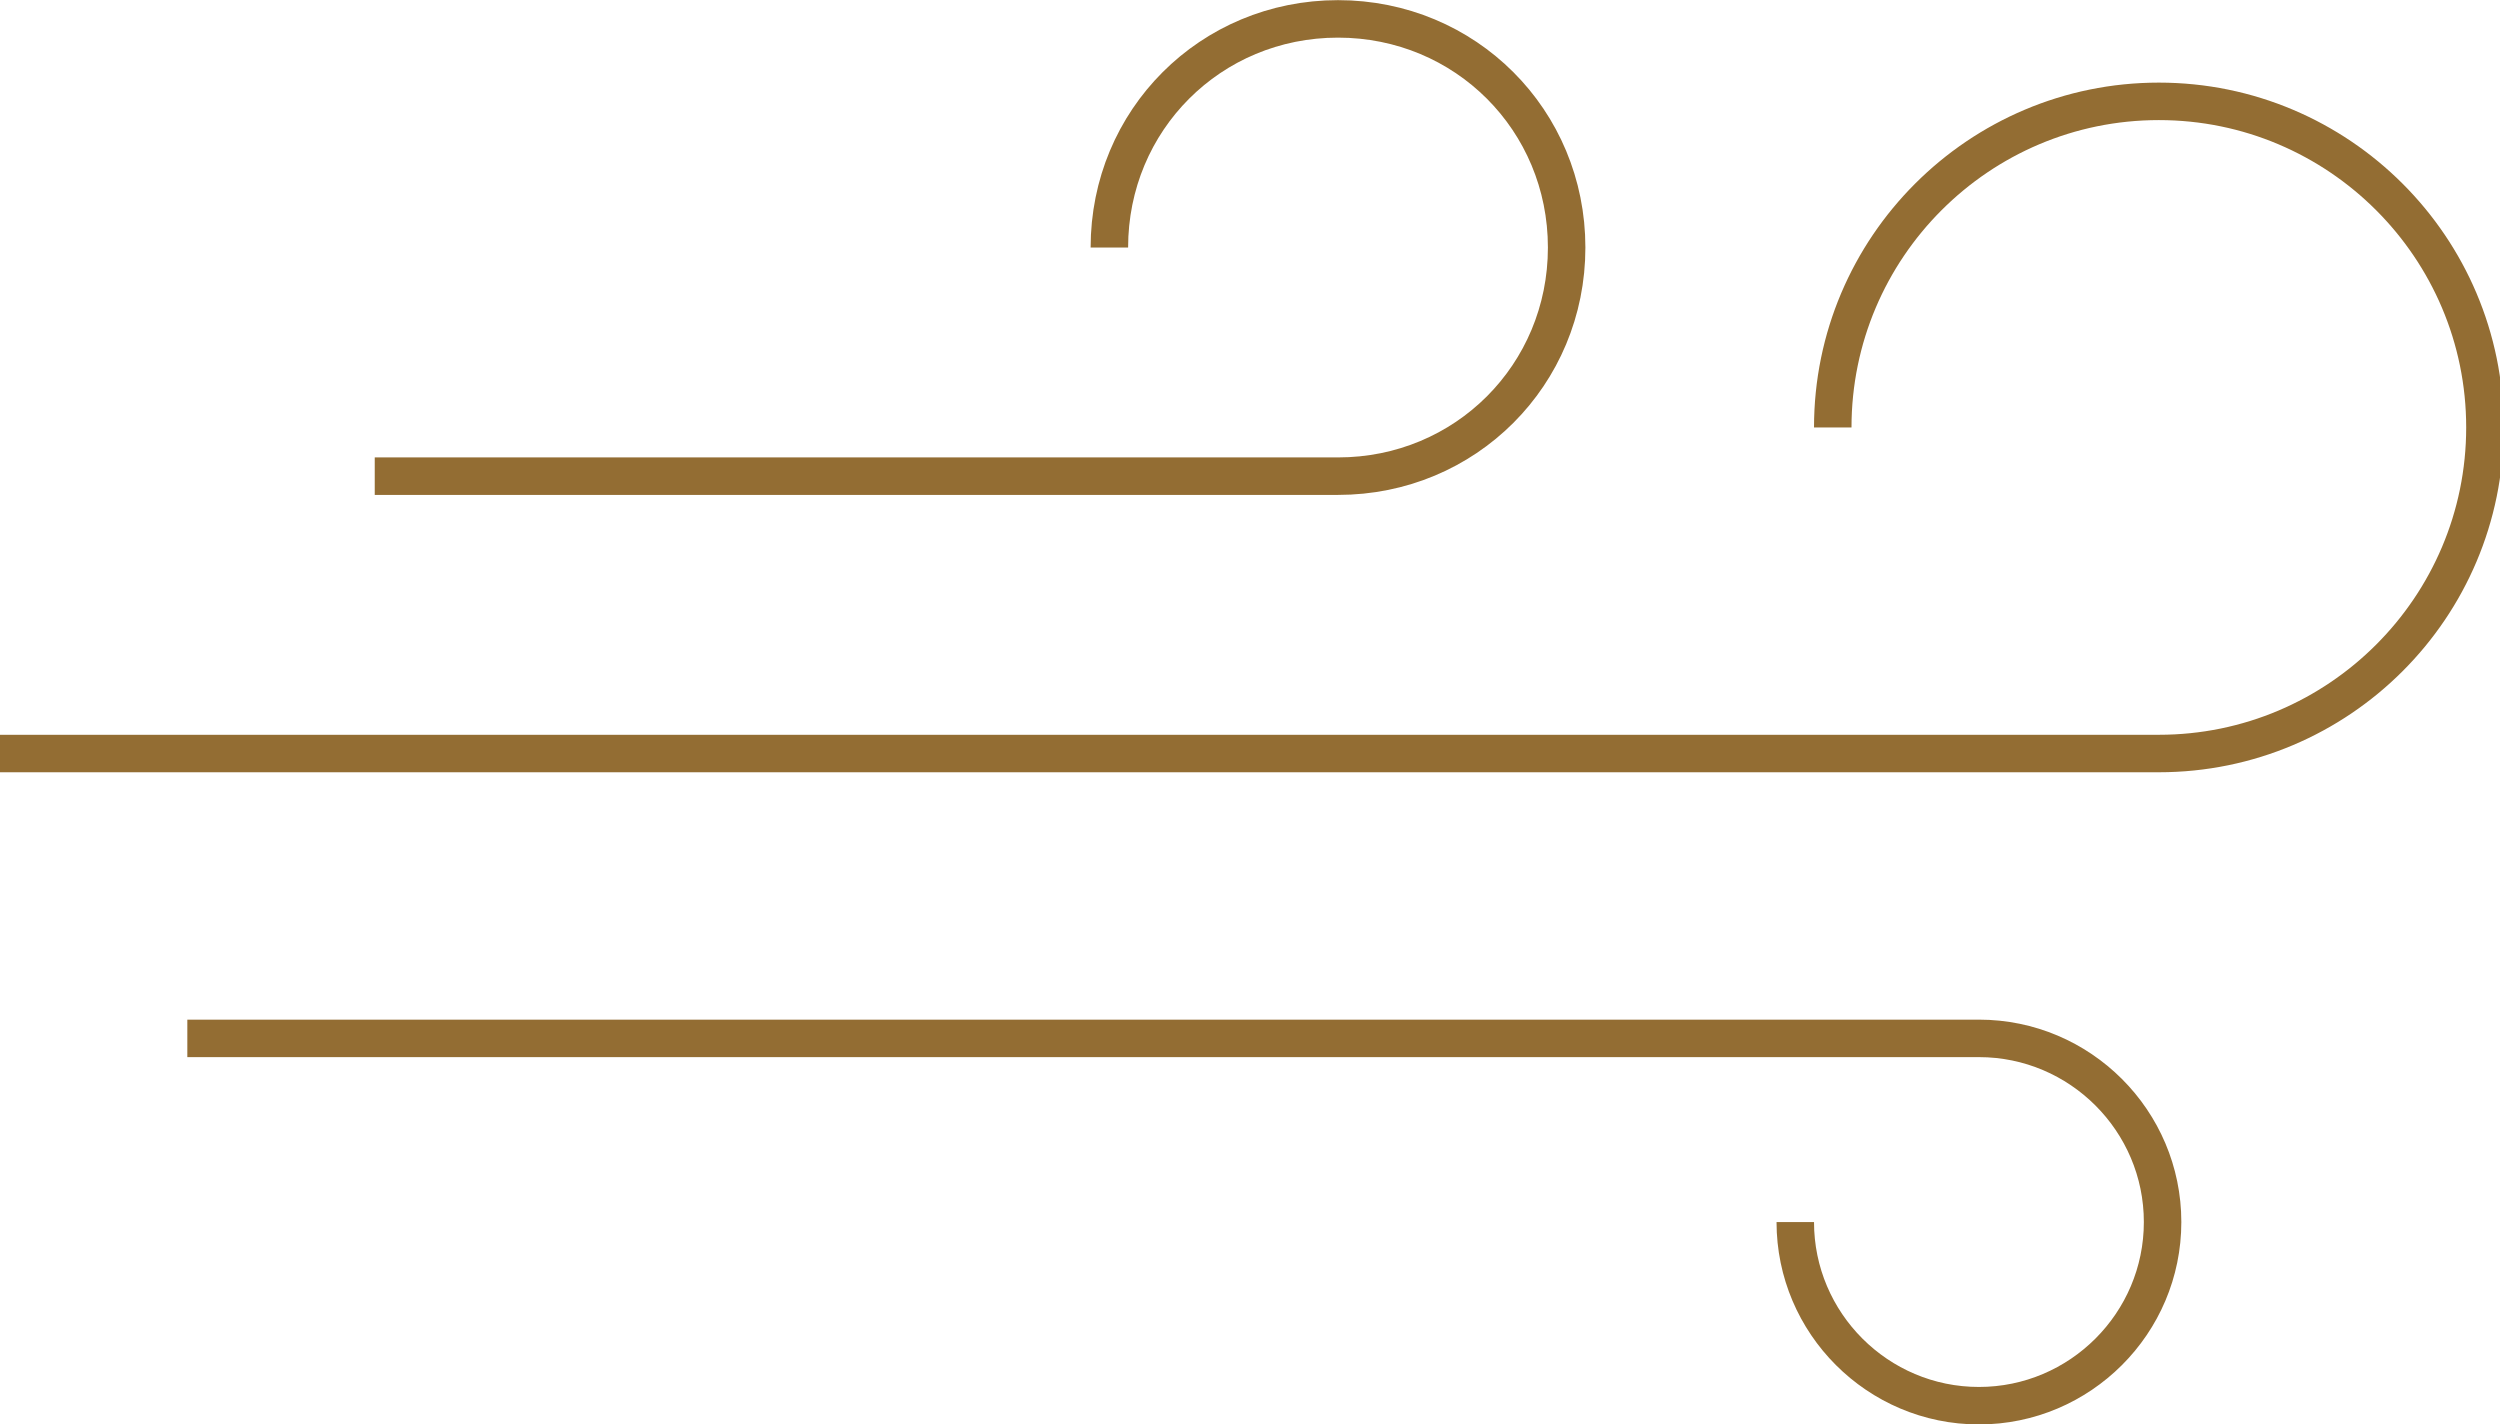 <?xml version="1.0" encoding="utf-8"?>
<!-- Generator: Adobe Illustrator 23.0.2, SVG Export Plug-In . SVG Version: 6.00 Build 0)  -->
<svg version="1.1" id="Layer_1" xmlns="http://www.w3.org/2000/svg" xmlns:xlink="http://www.w3.org/1999/xlink" x="0px" y="0px"
	 viewBox="0 0 66.7 38" style="enable-background:new 0 0 66.7 38;" xml:space="preserve">
<g id="Group_2107" transform="translate(-210.402 467.904)">
	<path id="Path_3419" style="fill:none;stroke:#936D33;stroke-miterlimit:10;" d="M259.3-456.5c0-4.8,3.9-8.7,8.7-8.7c0,0,0,0,0,0
		c4.8,0,8.7,3.9,8.7,8.7c0,4.8-3.9,8.7-8.7,8.7c0,0,0,0,0,0h-57.6"/>
	<path id="Path_3420" style="fill:none;stroke:#936D33;stroke-miterlimit:10;" d="M240-461.3c0-3.4,2.7-6.1,6.1-6.1h0
		c3.4,0,6.1,2.7,6.1,6.1l0,0c0,3.4-2.7,6.1-6.1,6.1h0h-25.7"/>
	<path id="Path_3421" style="fill:none;stroke:#936D33;stroke-miterlimit:10;" d="M258.3-435.3c0,2.7,2.2,4.9,4.9,4.9l0,0
		c2.7,0,4.9-2.2,4.9-4.9s-2.2-4.9-4.9-4.9h-47.8"/>
</g>
</svg>
